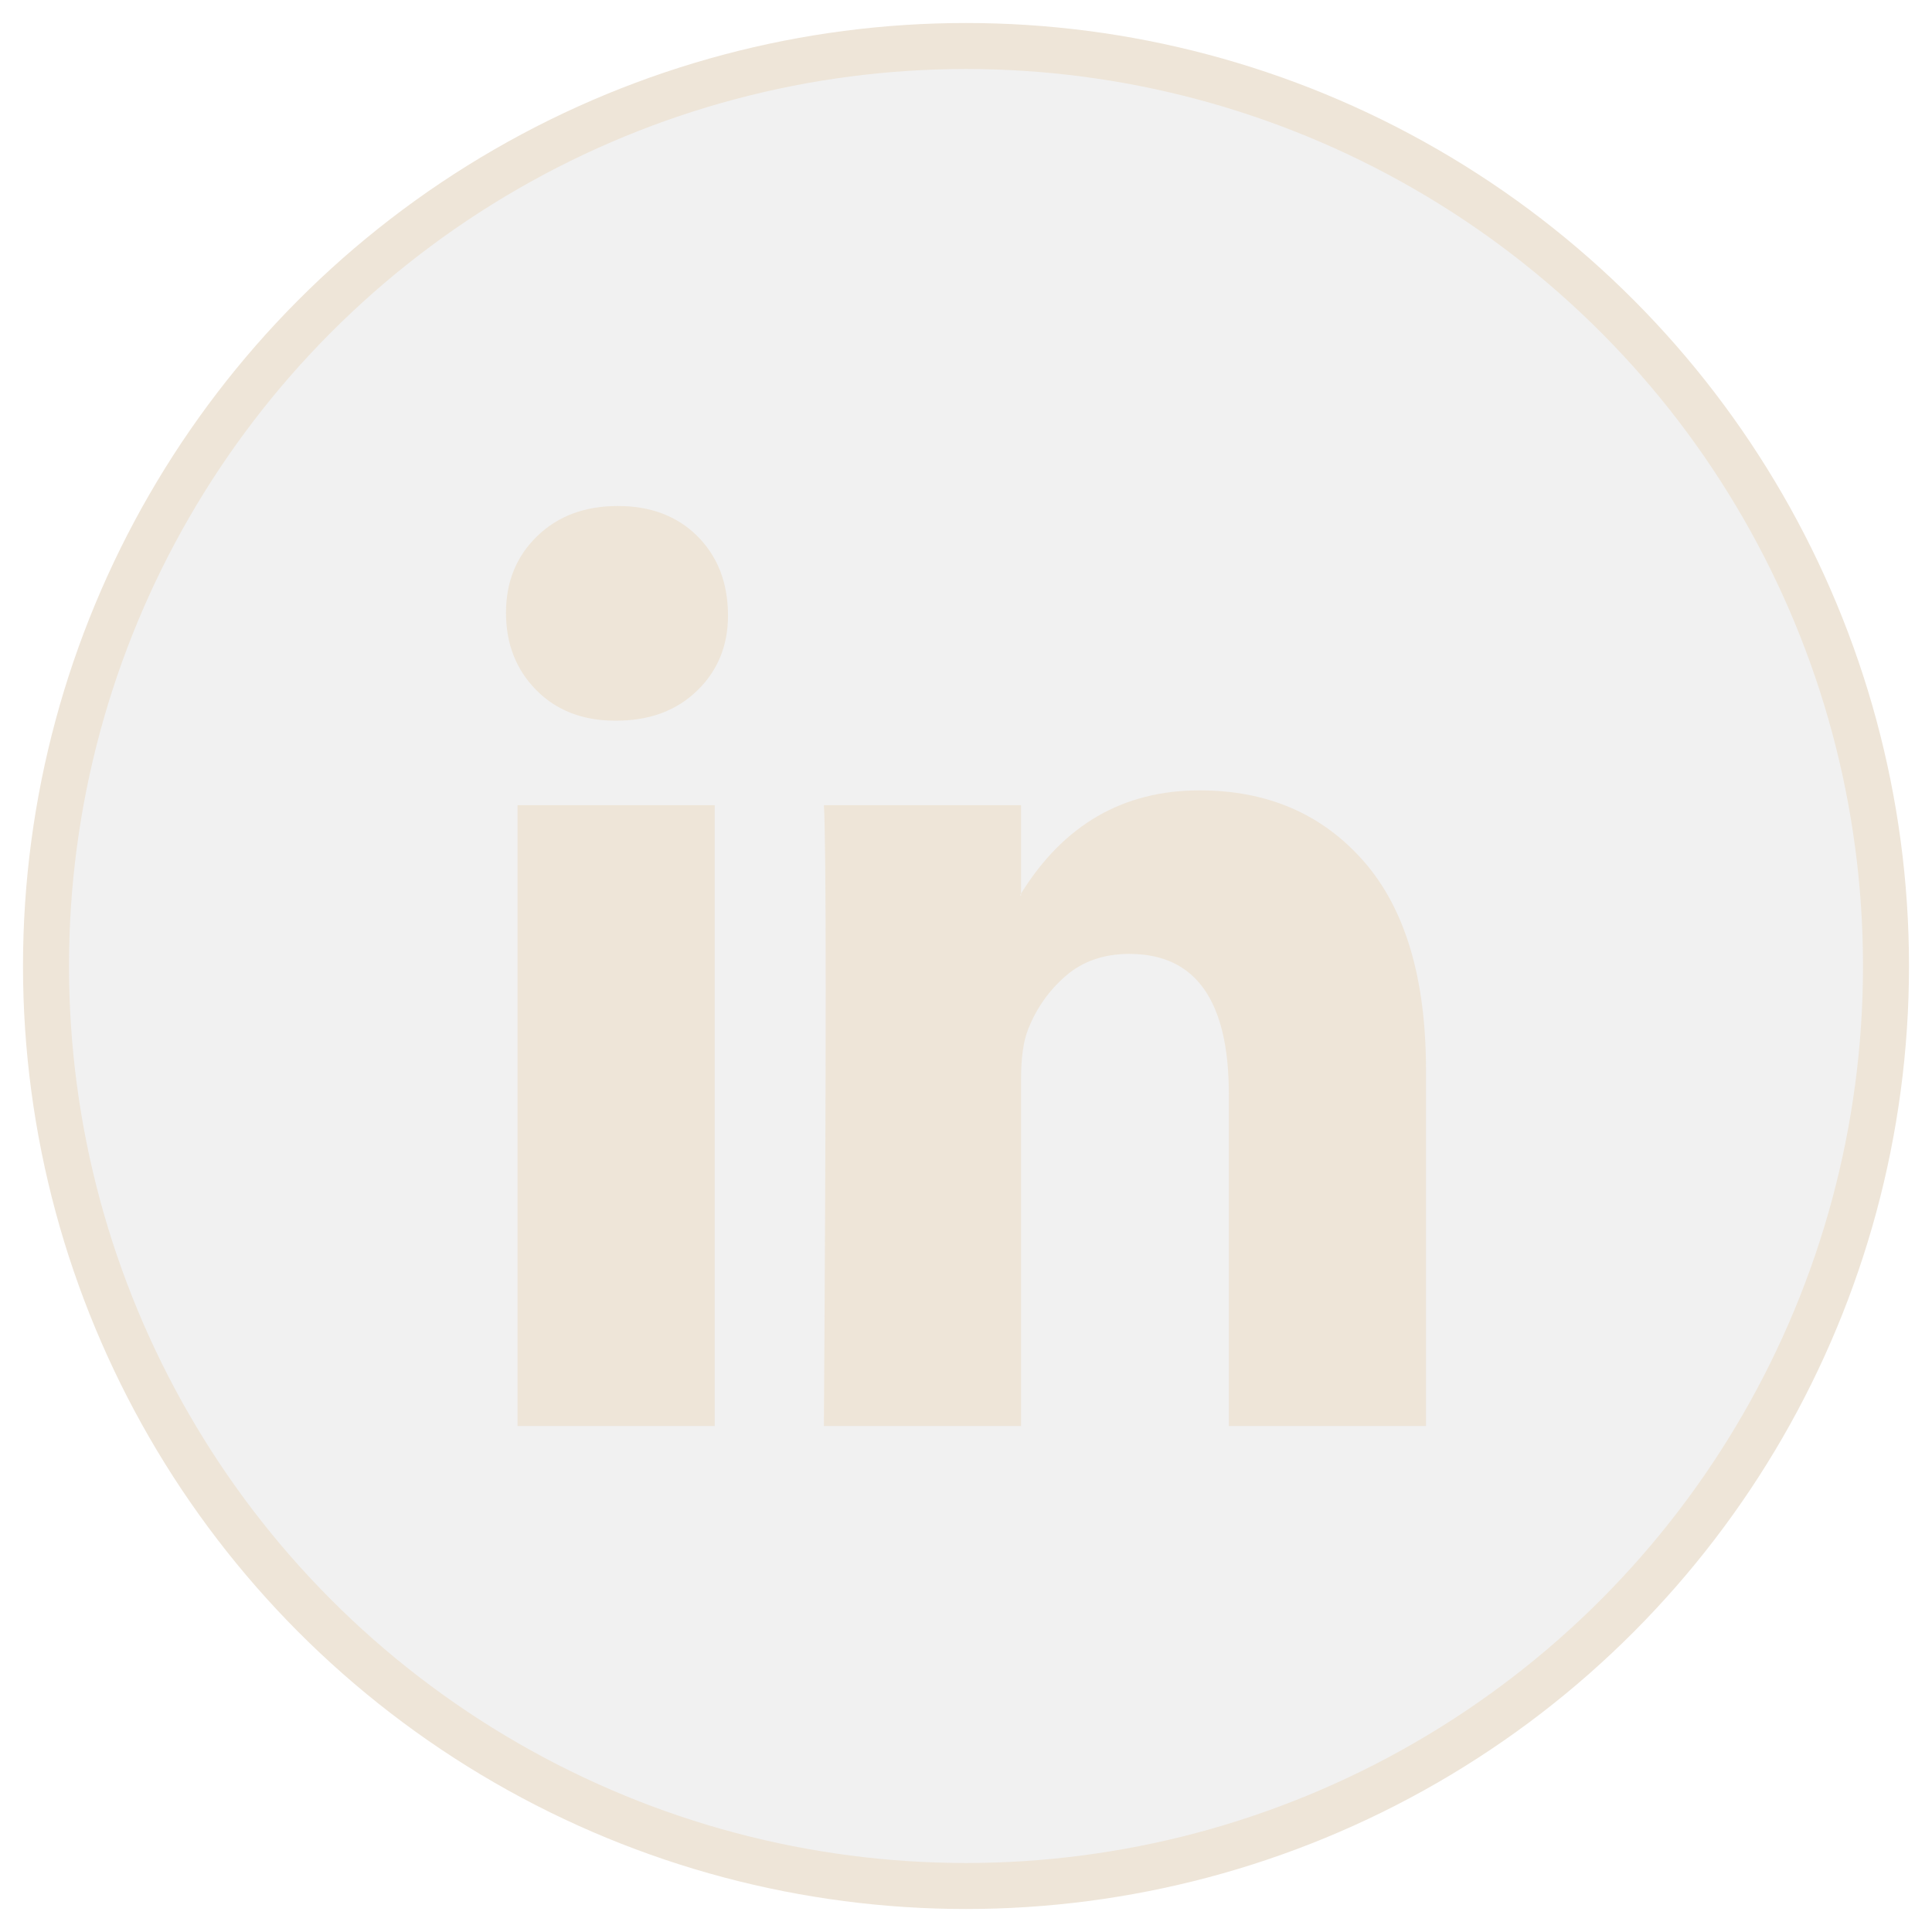 <svg viewBox="0 0 42 42" fill="none" xmlns="http://www.w3.org/2000/svg">
<circle cx="21" cy="21" r="20" fill="#A4A4A4" fill-opacity="0.15" stroke="#EEE5D8"/>
<path d="M11 13.323C11 12.65 11.225 12.094 11.676 11.657C12.126 11.219 12.712 11 13.432 11C14.14 11 14.713 11.216 15.151 11.646C15.601 12.091 15.826 12.67 15.826 13.384C15.826 14.03 15.607 14.569 15.17 15C14.719 15.444 14.127 15.667 13.394 15.667H13.374C12.667 15.667 12.094 15.444 11.656 15C11.219 14.556 11 13.997 11 13.323ZM11.251 31V17.505H15.537V31H11.251ZM17.911 31H22.197V23.465C22.197 22.993 22.248 22.63 22.351 22.374C22.532 21.916 22.805 21.529 23.172 21.212C23.539 20.896 23.999 20.737 24.552 20.737C25.994 20.737 26.714 21.754 26.714 23.788V31H31V23.263C31 21.269 30.55 19.758 29.649 18.727C28.748 17.697 27.557 17.182 26.077 17.182C24.417 17.182 23.124 17.929 22.197 19.424V19.465H22.178L22.197 19.424V17.505H17.911C17.937 17.936 17.95 19.276 17.95 21.525C17.95 23.774 17.937 26.933 17.911 31Z" fill="#EEE5D8"/>
</svg>
